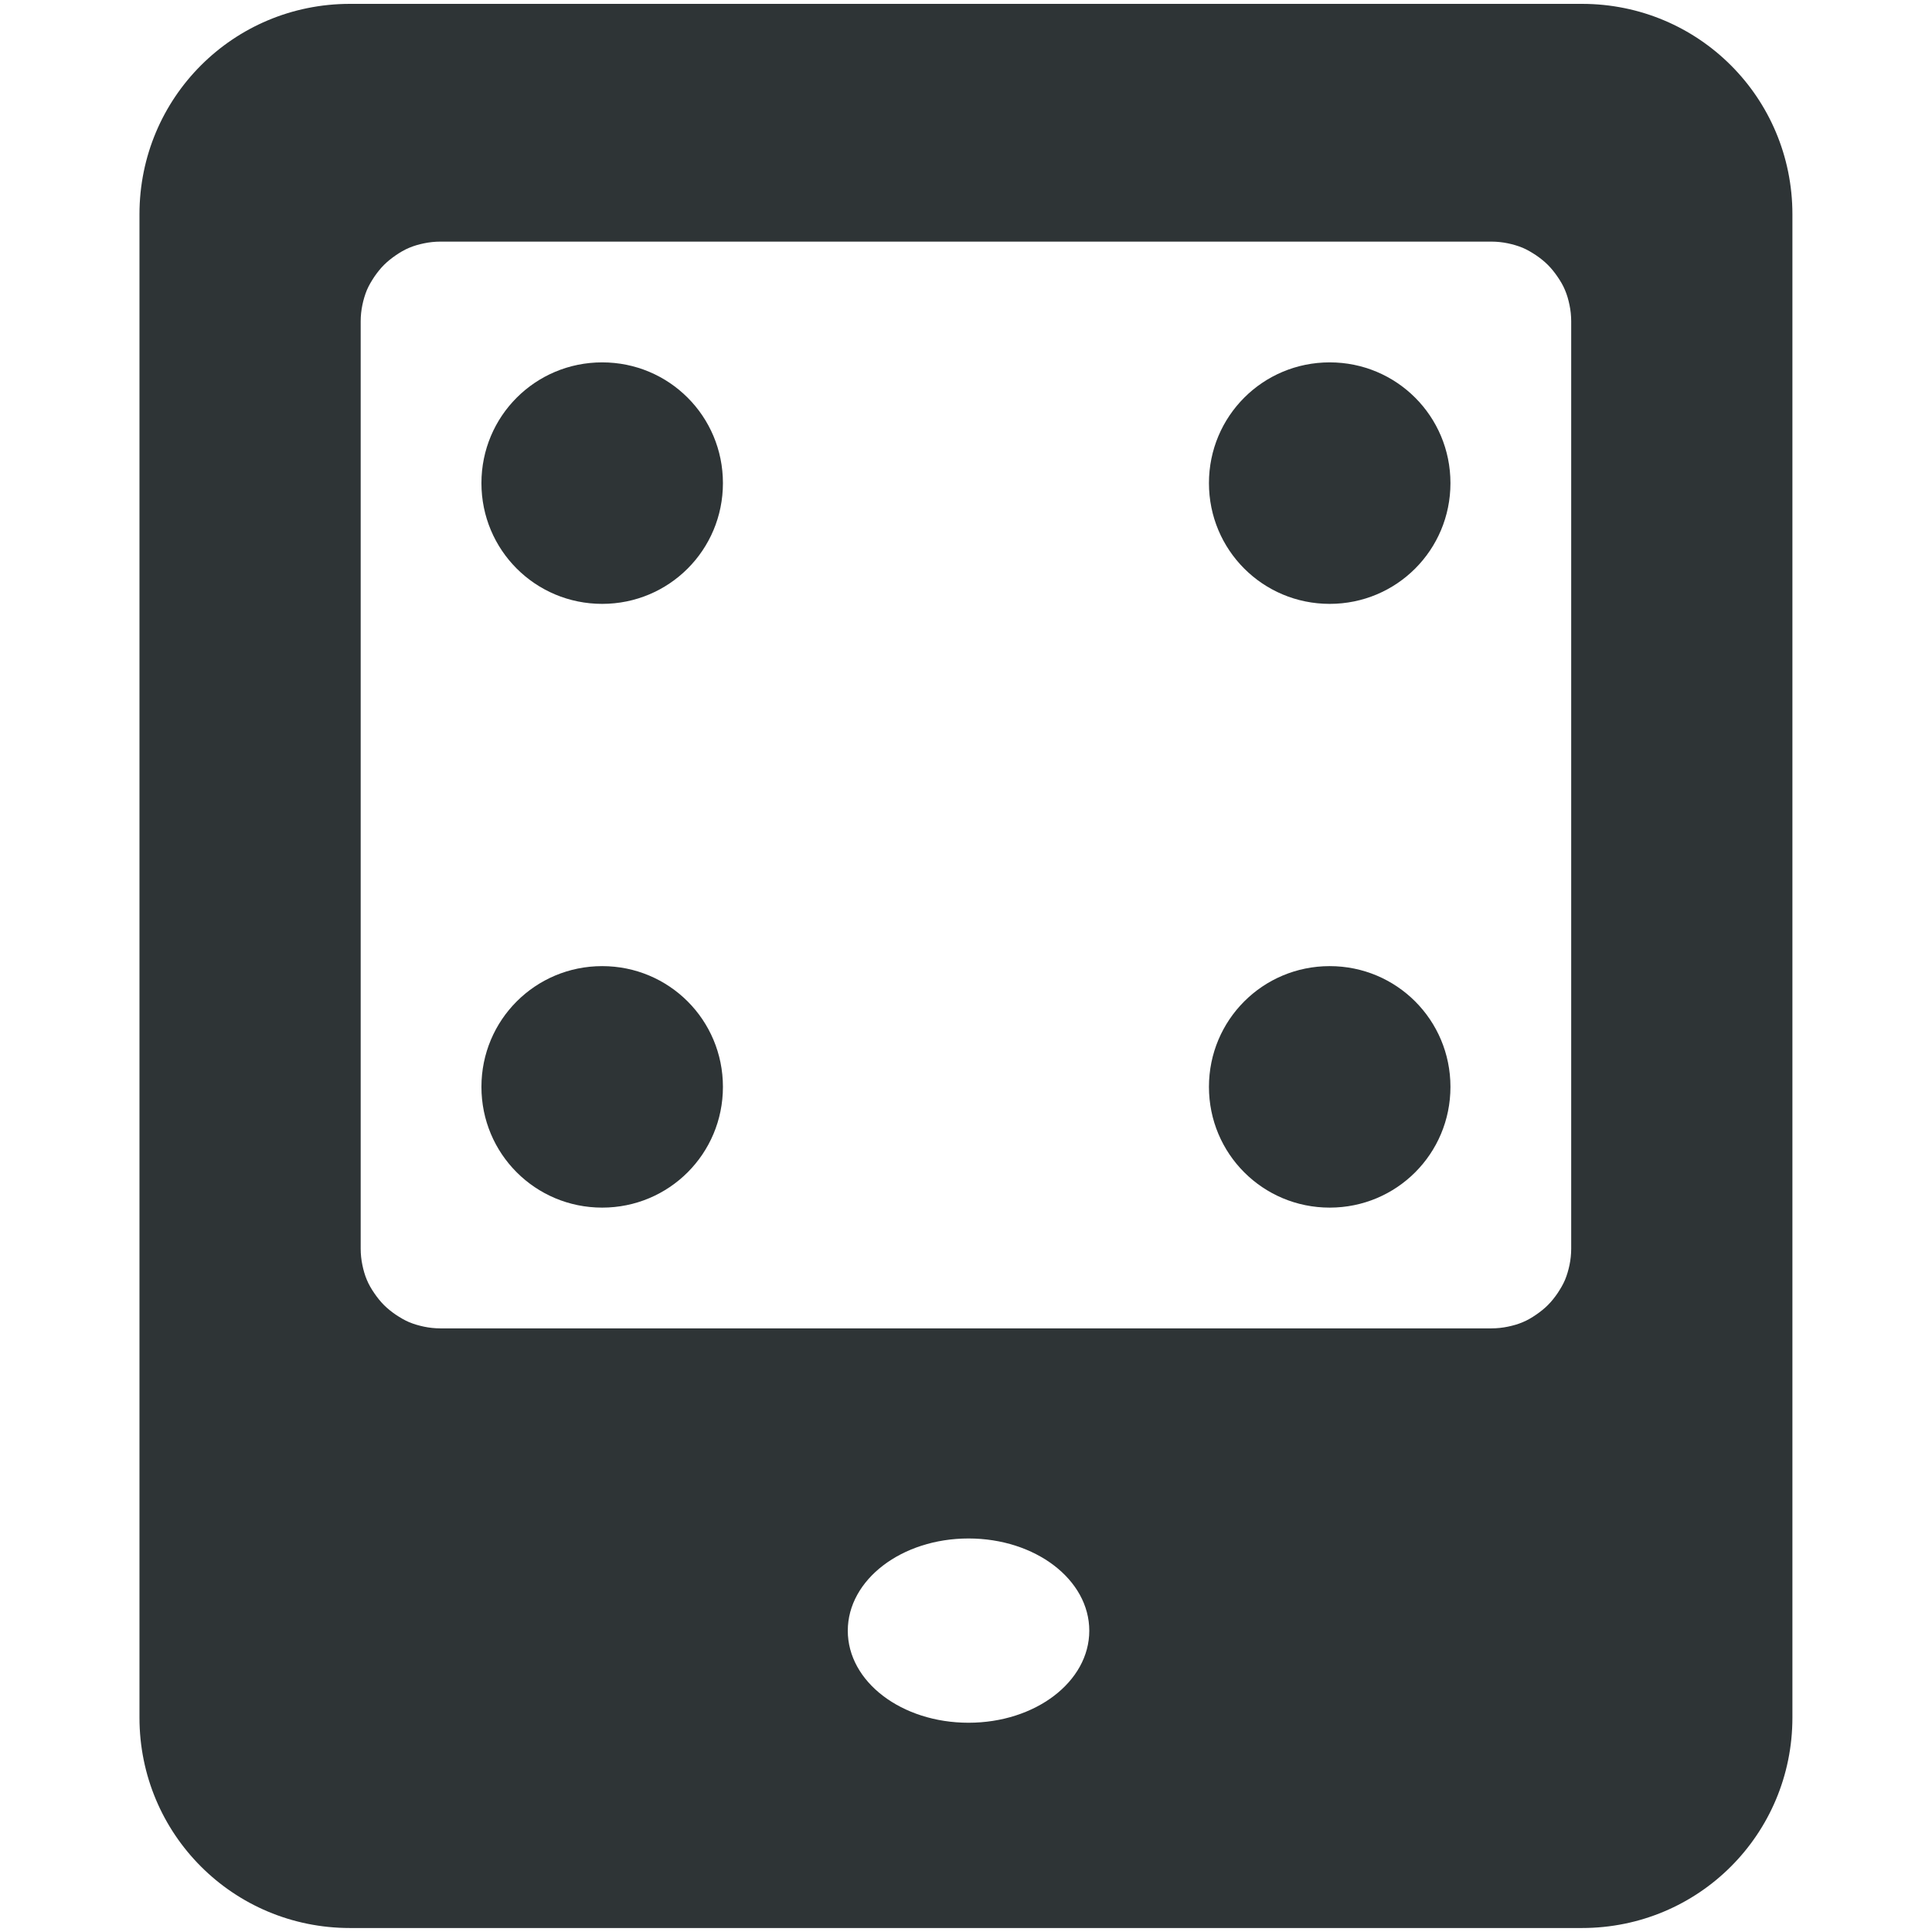 <?xml version="1.0" encoding="UTF-8" standalone="no"?>
<!-- Created with Inkscape (http://www.inkscape.org/) -->

<svg
   id="svg7384"
   width="16"
   height="16"
   version="1.1"
   sodipodi:docname="wike-dice-symbolic.svg"
   inkscape:version="1.1 (c68e22c387, 2021-05-23)"
   xmlns:inkscape="http://www.inkscape.org/namespaces/inkscape"
   xmlns:sodipodi="http://sodipodi.sourceforge.net/DTD/sodipodi-0.dtd"
   xmlns="http://www.w3.org/2000/svg"
   xmlns:svg="http://www.w3.org/2000/svg"
   xmlns:rdf="http://www.w3.org/1999/02/22-rdf-syntax-ns#"
   xmlns:cc="http://creativecommons.org/ns#"
   xmlns:dc="http://purl.org/dc/elements/1.1/">
  <title
     id="title819">Wike</title>
  <defs
     id="defs12" />
  <sodipodi:namedview
     pagecolor="#ffffff"
     bordercolor="#666666"
     borderopacity="1"
     objecttolerance="10"
     gridtolerance="10"
     guidetolerance="10"
     inkscape:pageopacity="0"
     inkscape:pageshadow="2"
     inkscape:window-width="1920"
     inkscape:window-height="1011"
     id="namedview10"
     showgrid="false"
     inkscape:zoom="14.75"
     inkscape:cx="-5.2542373"
     inkscape:cy="8"
     inkscape:window-x="0"
     inkscape:window-y="0"
     inkscape:window-maximized="1"
     inkscape:current-layer="svg7384"
     showborder="true"
     inkscape:showpageshadow="false"
     inkscape:pagecheckerboard="1" />
  <path
     id="path3757"
     style="display:inline;fill:#2e3436;fill-opacity:1;stroke-width:4;stop-color:#000000"
     d="M 2.898,0.032 C 1.932,0.032 1.155,0.809 1.155,1.775 v 12.449 c 0,0.966 0.777,1.743 1.743,1.743 h 10.203 c 0.966,0 1.743,-0.777 1.743,-1.743 V 1.775 c 0,-0.966 -0.777,-1.743 -1.743,-1.743 z m 0.749,1.969 h 8.705 c 0.046,0 0.092,0.005 0.135,0.014 0.043,0.009 0.084,0.021 0.123,0.037 0.04,0.017 0.076,0.039 0.111,0.062 0.035,0.024 0.068,0.05 0.098,0.08 0.03,0.03 0.056,0.063 0.08,0.098 0.024,0.035 0.046,0.072 0.062,0.111 0.017,0.04 0.028,0.08 0.037,0.123 0.009,0.043 0.014,0.089 0.014,0.135 v 7.68 c 0,0.046 -0.005,0.092 -0.014,0.135 -0.009,0.043 -0.021,0.084 -0.037,0.123 -0.017,0.04 -0.039,0.076 -0.062,0.111 -0.024,0.035 -0.05,0.068 -0.08,0.098 -0.03,0.03 -0.063,0.056 -0.098,0.08 -0.035,0.024 -0.072,0.046 -0.111,0.062 -0.04,0.017 -0.08,0.028 -0.123,0.037 -0.043,0.009 -0.089,0.014 -0.135,0.014 H 3.647 c -0.046,0 -0.092,-0.005 -0.135,-0.014 -0.043,-0.009 -0.084,-0.021 -0.123,-0.037 -0.04,-0.017 -0.076,-0.039 -0.111,-0.062 -0.035,-0.024 -0.068,-0.05 -0.098,-0.08 -0.03,-0.03 -0.056,-0.063 -0.08,-0.098 -0.024,-0.035 -0.046,-0.072 -0.062,-0.111 -0.017,-0.04 -0.028,-0.08 -0.037,-0.123 -0.009,-0.043 -0.014,-0.089 -0.014,-0.135 V 2.661 c 0,-0.046 0.005,-0.092 0.014,-0.135 0.009,-0.043 0.021,-0.084 0.037,-0.123 0.017,-0.04 0.039,-0.076 0.062,-0.111 0.024,-0.035 0.05,-0.068 0.08,-0.098 0.03,-0.03 0.063,-0.056 0.098,-0.08 0.035,-0.024 0.072,-0.046 0.111,-0.062 0.04,-0.017 0.08,-0.028 0.123,-0.037 0.043,-0.009 0.089,-0.014 0.135,-0.014 z m 1.34,1 c -0.554,0 -1,0.446 -1,1 0,0.554 0.446,1 1,1 0.554,0 1,-0.446 1,-1 0,-0.554 -0.446,-1 -1,-1 z m 6.025,0 c -0.554,0 -1,0.446 -1,1 0,0.554 0.446,1 1,1 0.554,0 1,-0.446 1,-1 0,-0.554 -0.446,-1 -1,-1 z m -6.025,5 c -0.554,0 -1,0.446 -1,1 0,0.554 0.446,1 1,1 0.554,0 1,-0.446 1,-1 0,-0.554 -0.446,-1 -1,-1 z m 6.025,0 c -0.554,0 -1,0.446 -1,1 0,0.554 0.446,1 1,1 0.554,0 1,-0.446 1,-1 0,-0.554 -0.446,-1 -1,-1 z m -2.991,4.74 c 0.554,0 1,0.341 1,0.764 0,0.422 -0.446,0.762 -1,0.762 -0.554,0 -1,-0.339 -1,-0.762 0,-0.422 0.446,-0.764 1,-0.764 z"
     sodipodi:nodetypes="ssssssssssscssssscsscssssscsscssssscsscssssscssssssssssssssssssssssssss" />
</svg>
